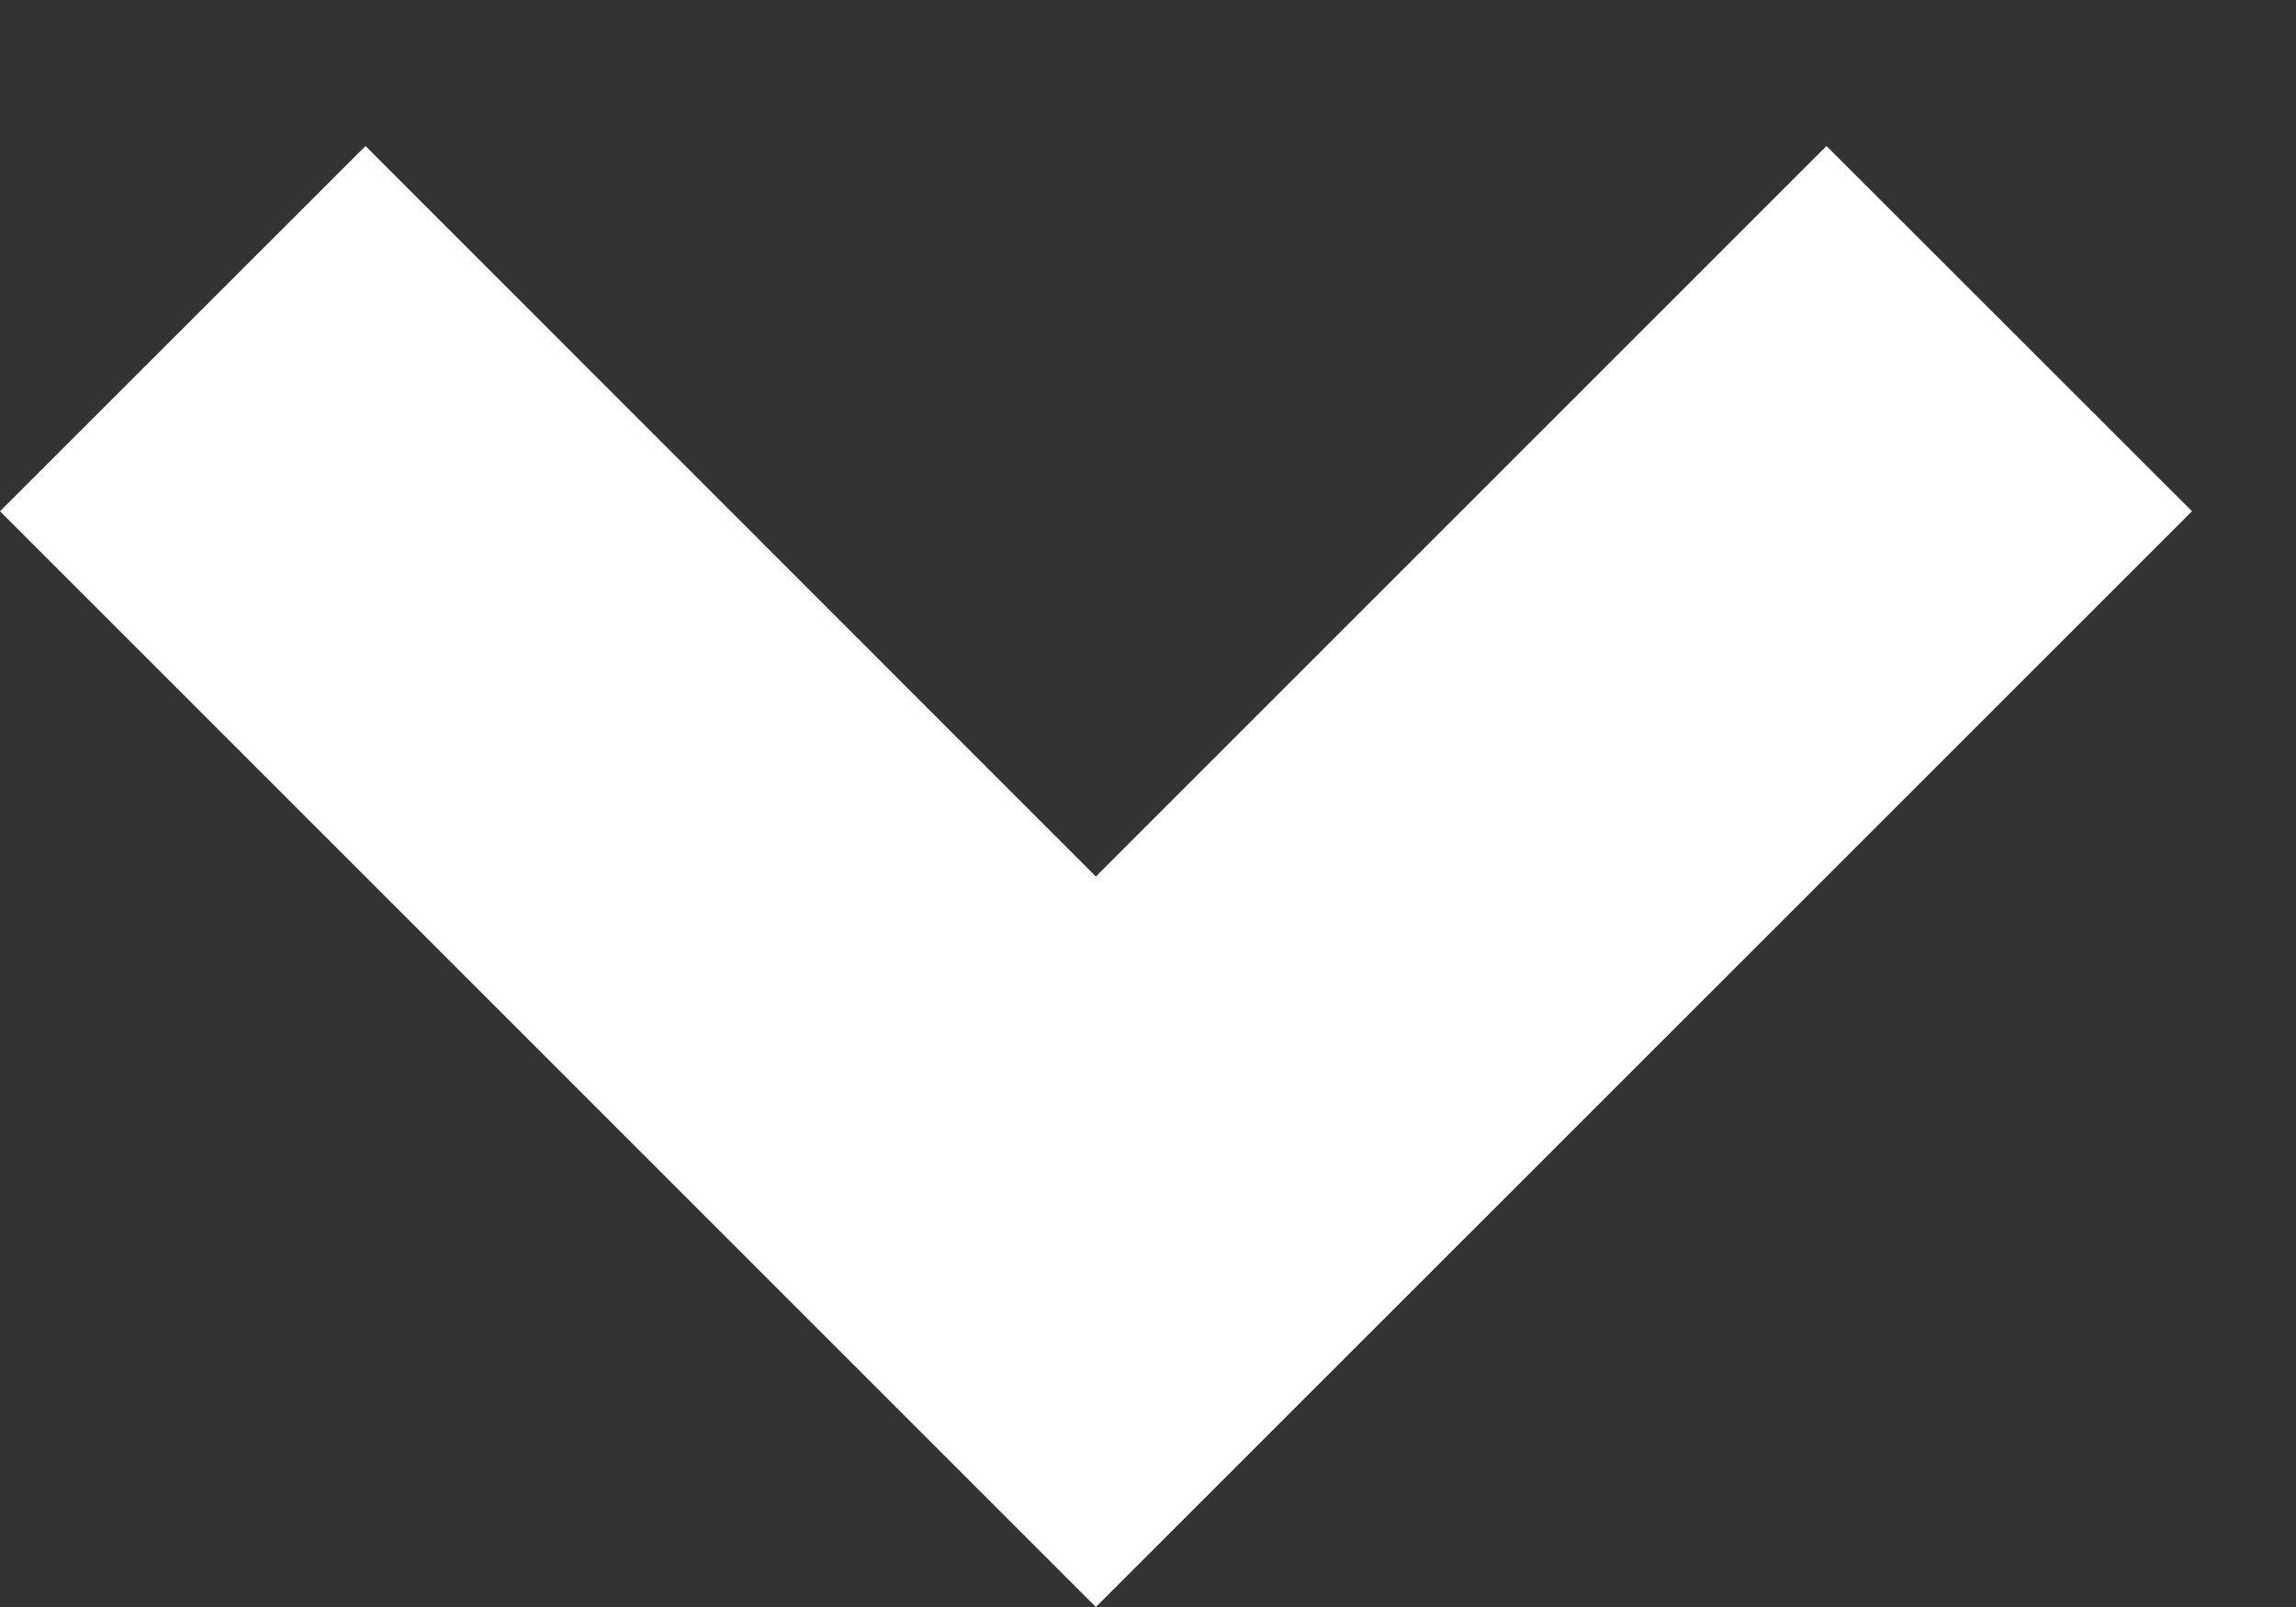 <svg width="10" height="7" viewBox="0 0 10 7" fill="none" xmlns="http://www.w3.org/2000/svg">
<rect x="0" y="0" width="10" height="7" fill="#333333" stroke="none"/>
<path id="Vector" d="M4.773 7L0 2.227L1.592 0.636L4.773 3.818L7.955 0.636L9.547 2.227L4.773 7Z" fill="white"/>
</svg>
